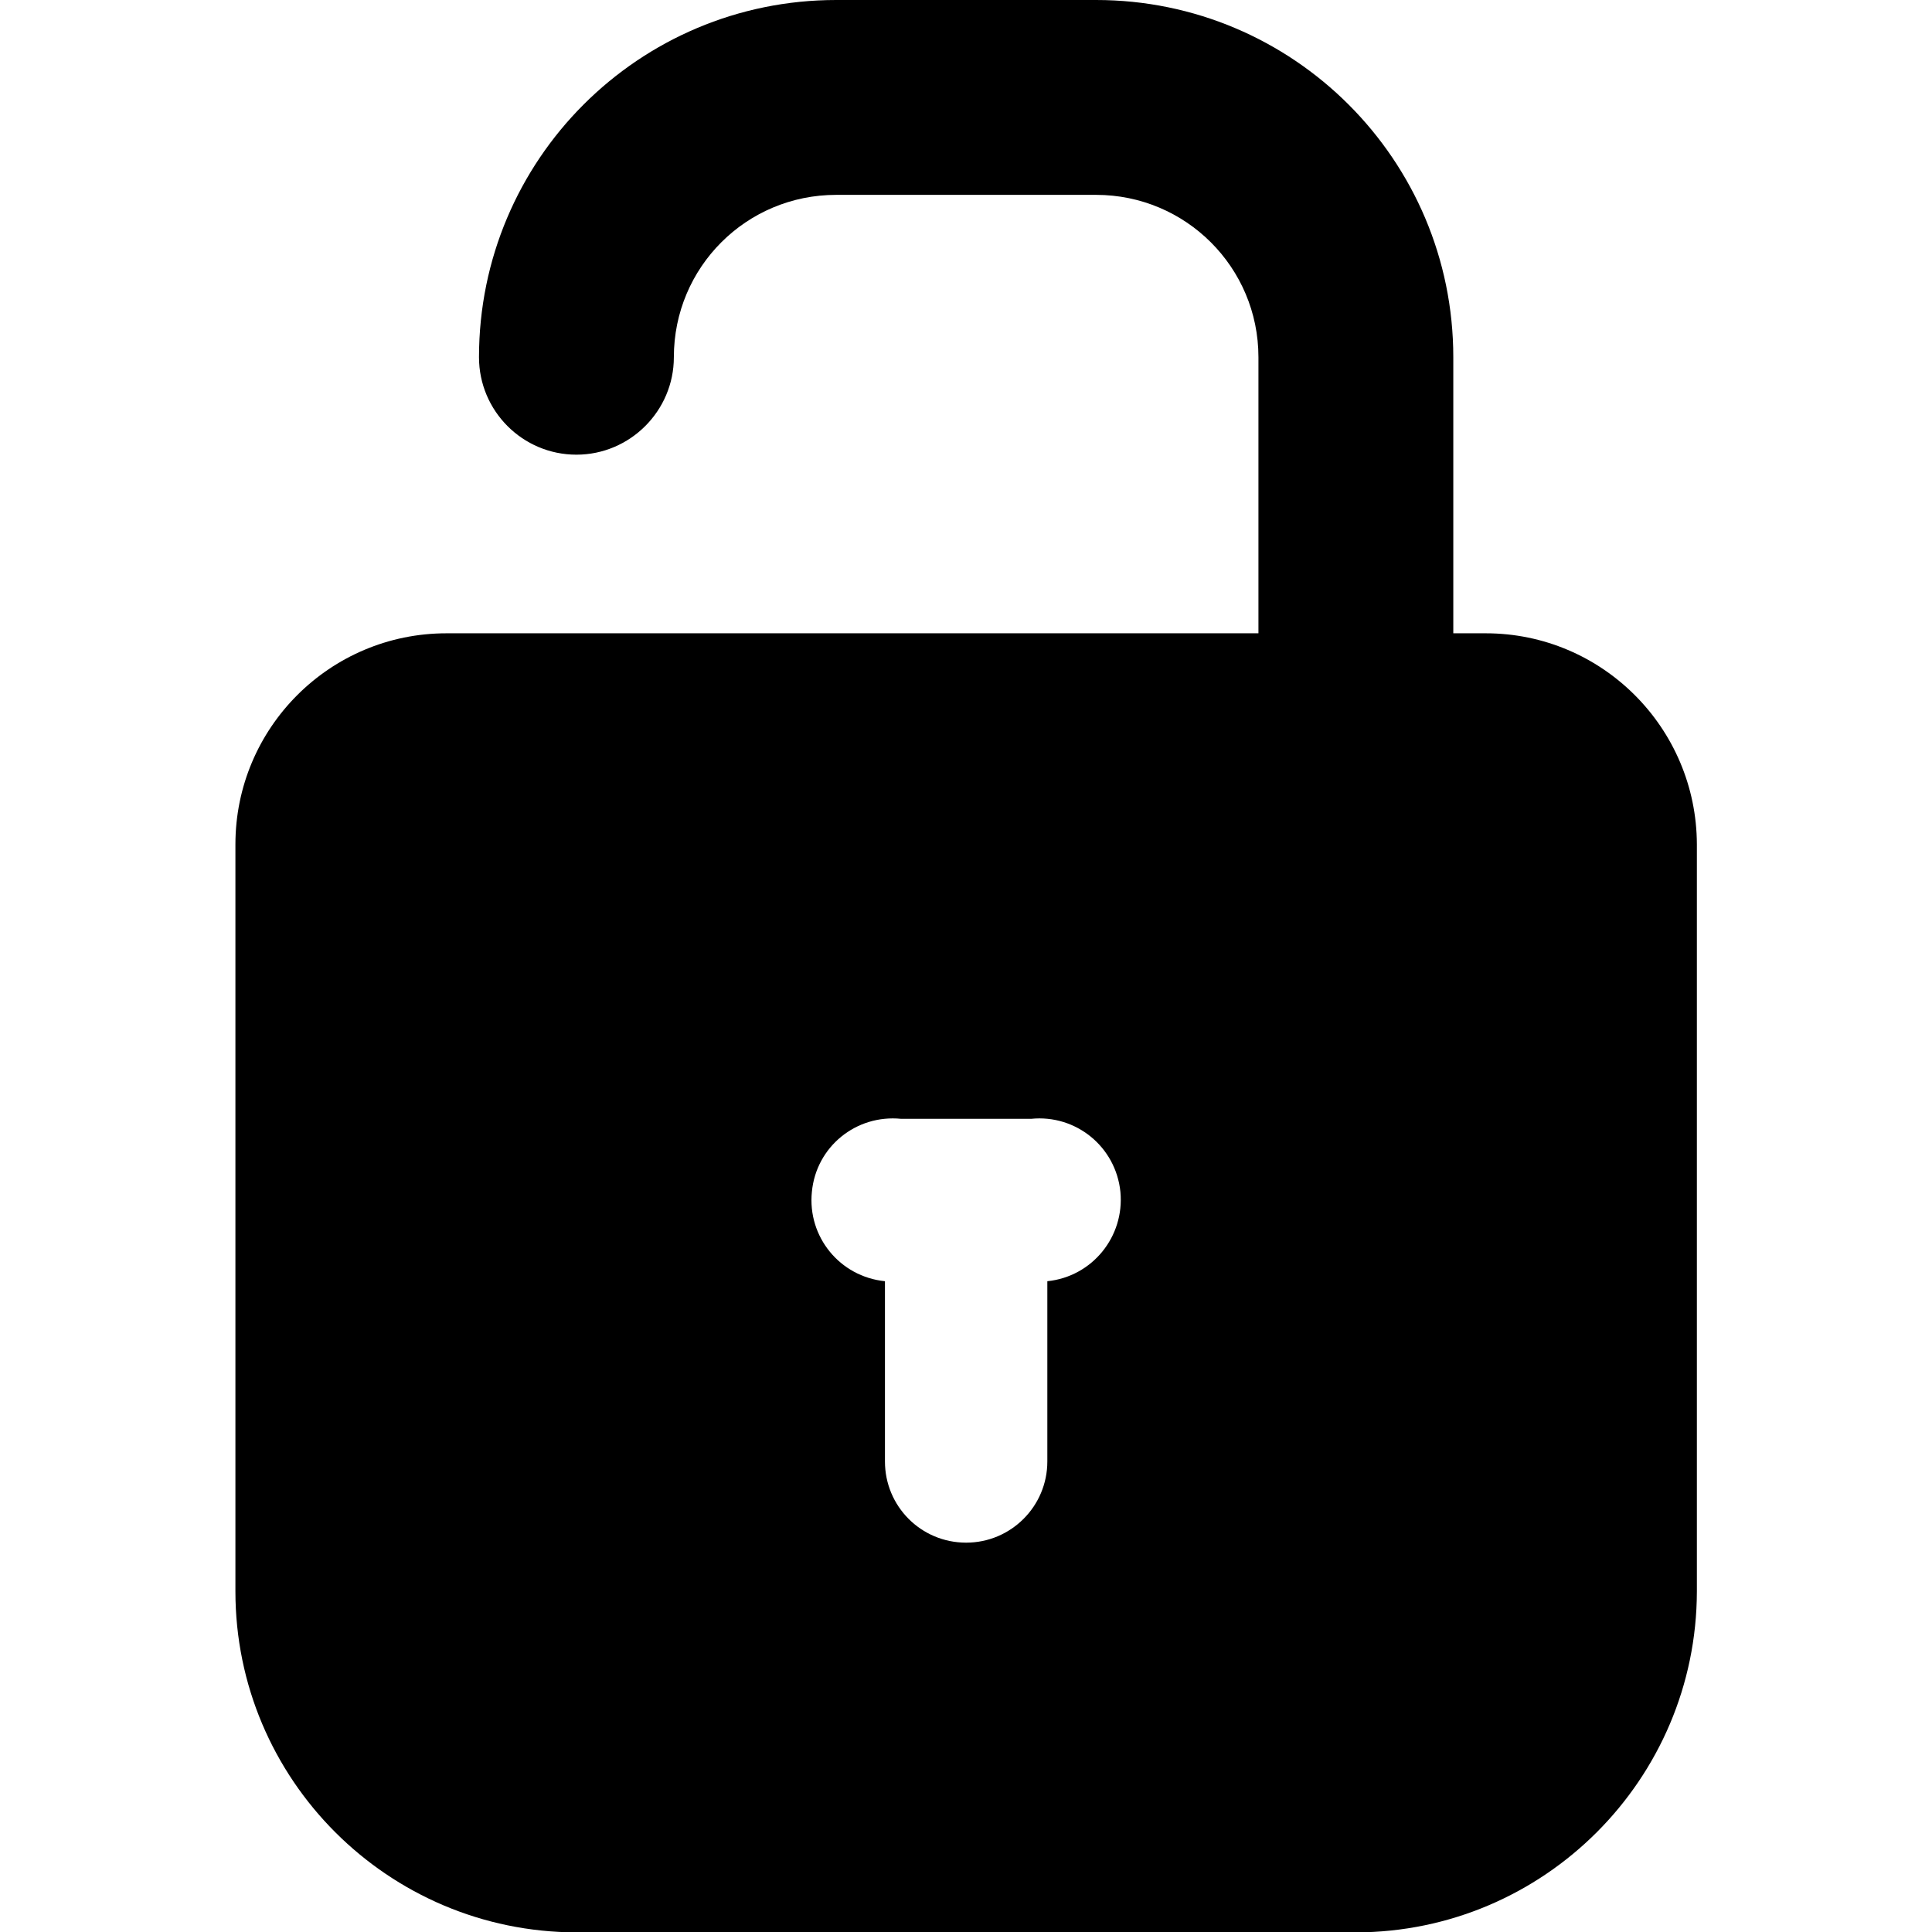 <svg viewBox="0 0 100 100" xmlns="http://www.w3.org/2000/svg"><path d="M38.5 19.5h-1V11v0c0-6.08-4.93-11-11-11h-8v0c-6.08 0-11 4.92-11 11v0c0 1.65 1.34 3 3 3 1.65 0 3-1.35 3-3v0c0-2.77 2.23-5 5-5h8v0c2.76 0 5 2.23 5 5v8.5h-25v0C2.91 19.5 0 22.41 0 26v23 0c0 5.79 4.7 10.49 10.5 10.5h24v0c5.79-.01 10.49-4.71 10.5-10.5V26v0c-.01-3.59-2.92-6.5-6.5-6.5ZM25 39.45V45v0c0 1.38-1.12 2.5-2.5 2.5 -1.39 0-2.5-1.12-2.5-2.5v-5.55 0c-1.39-.14-2.39-1.37-2.25-2.75 .13-1.39 1.36-2.39 2.75-2.25h4v0c1.38-.14 2.61.86 2.75 2.25 .13 1.38-.87 2.61-2.25 2.75Z" transform="translate(12.185 0) scale(1.681)"/></svg>